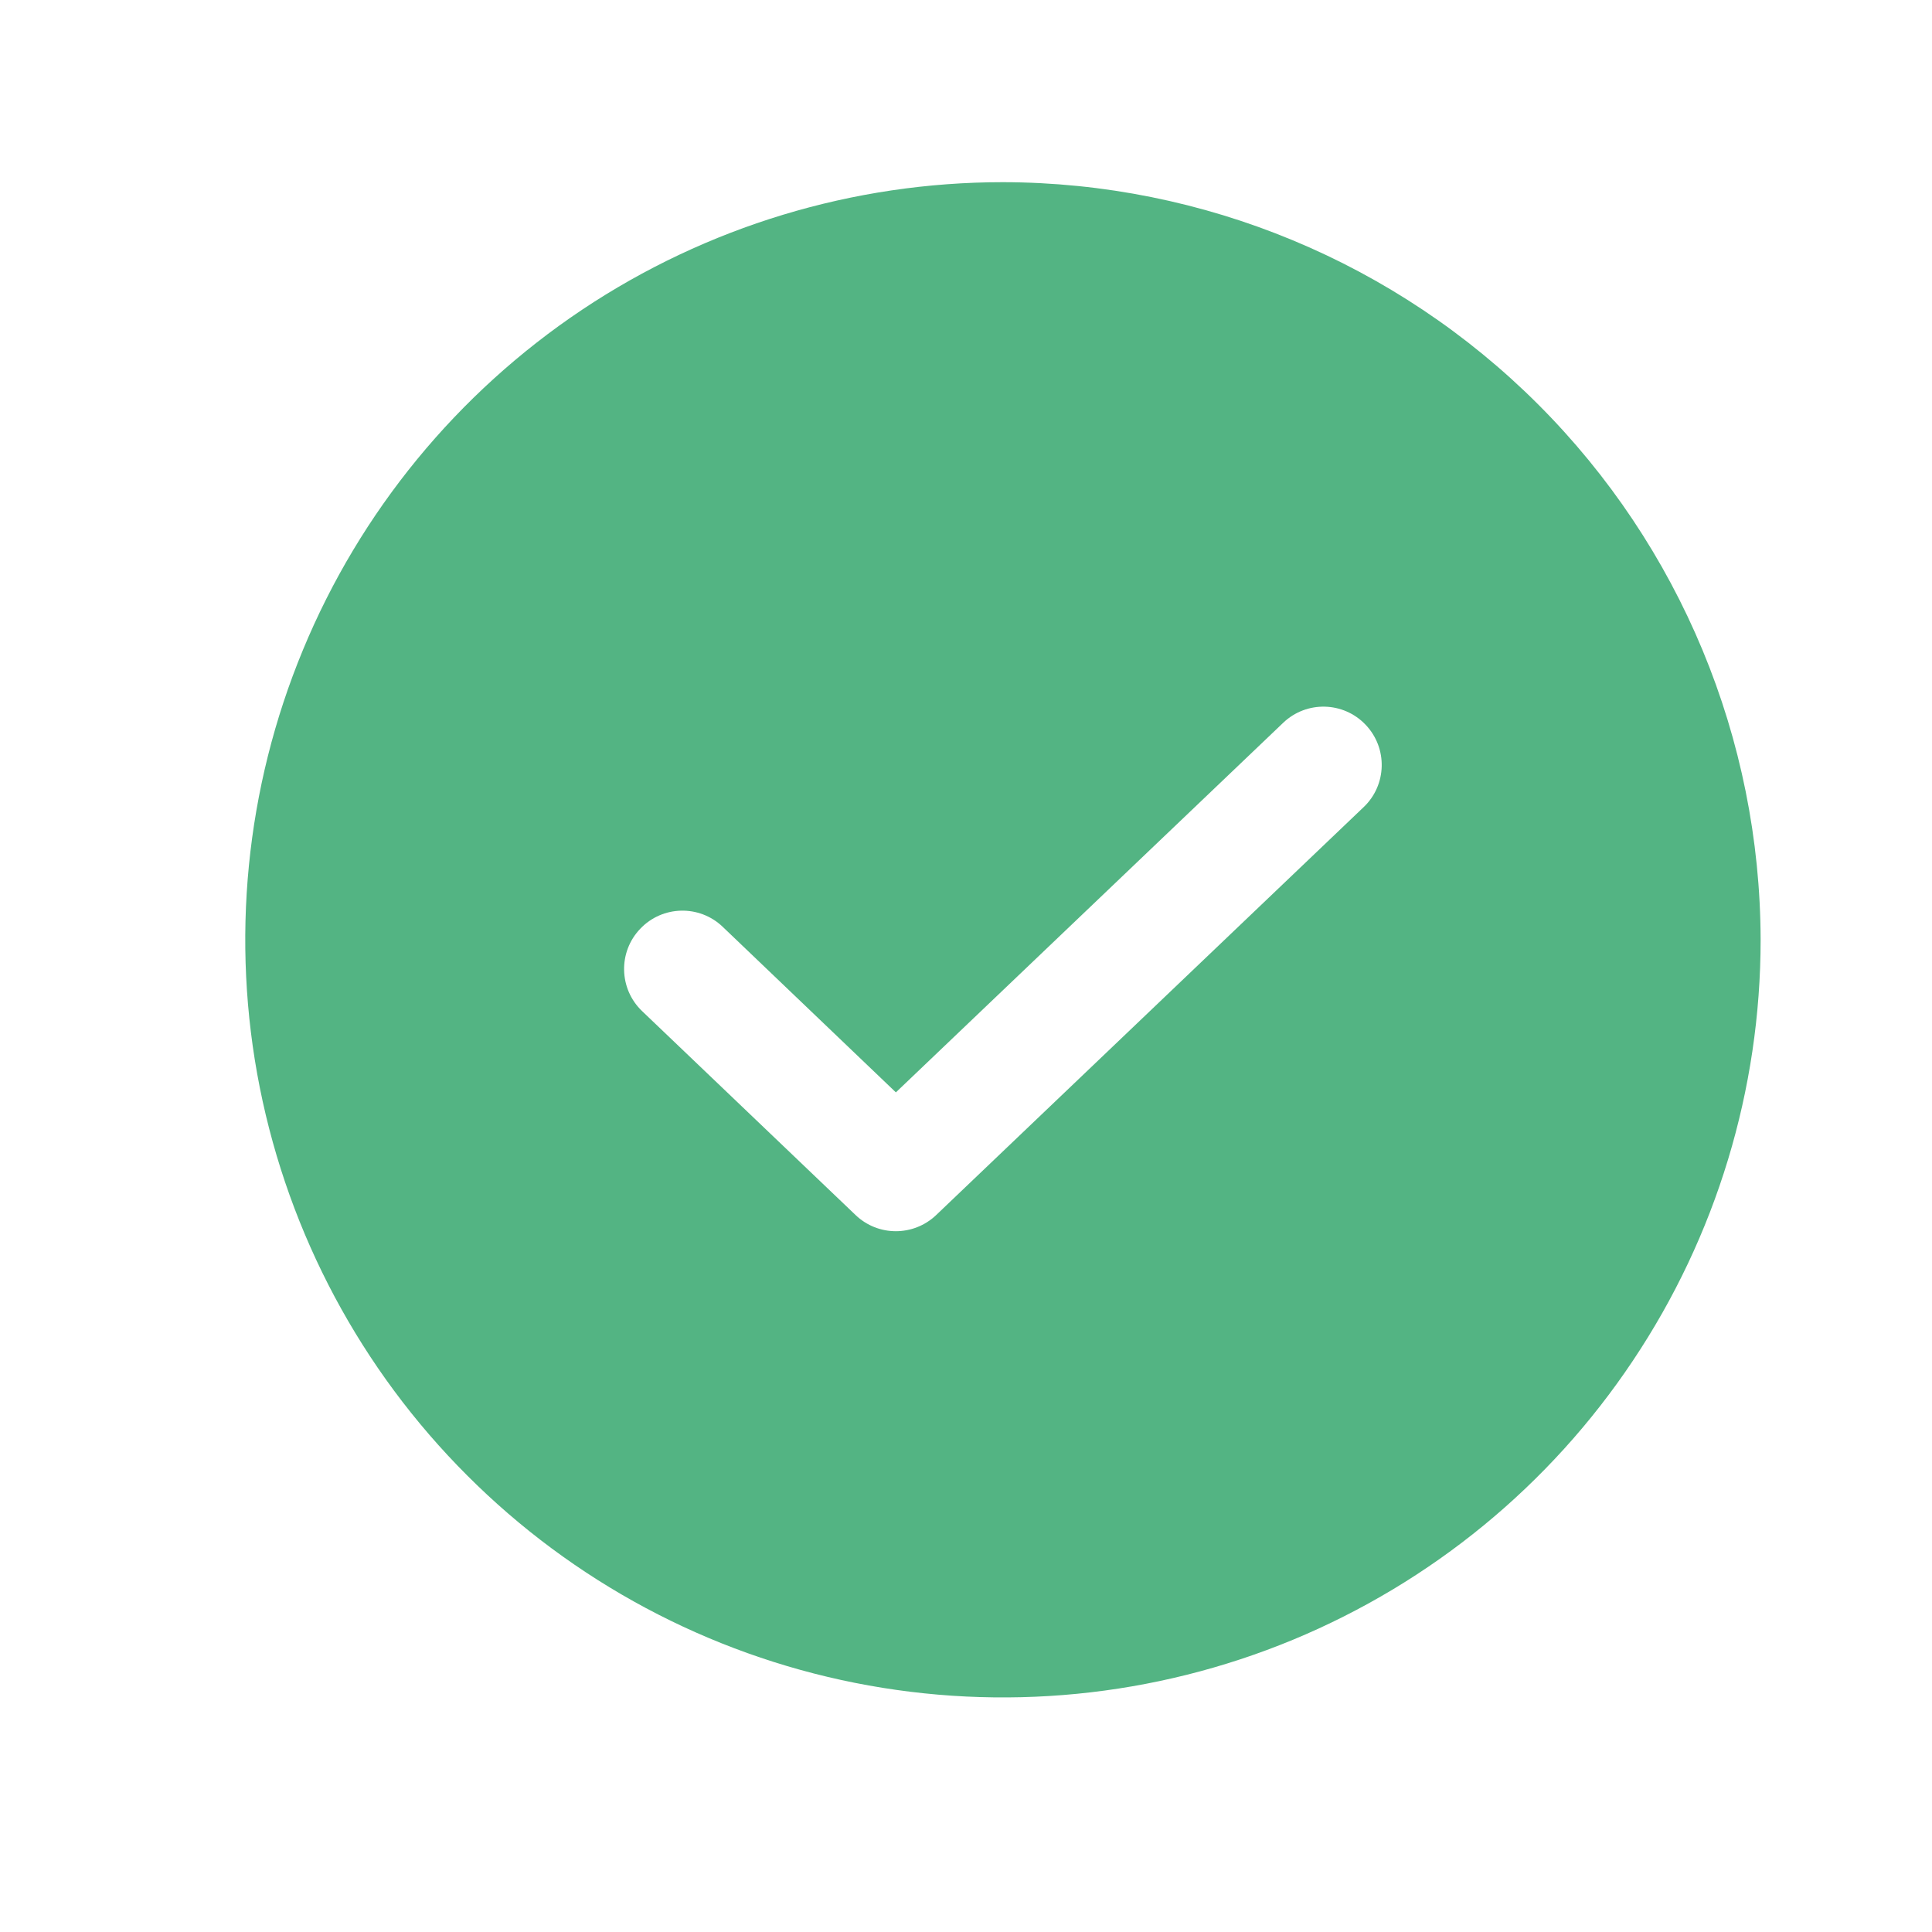 <svg width="17" height="17" viewBox="0 0 17 17" fill="none" xmlns="http://www.w3.org/2000/svg">
<path fill-rule="evenodd" clip-rule="evenodd" d="M5.121 2.726C6.217 1.994 7.506 1.603 8.825 1.603C10.592 1.606 12.286 2.31 13.535 3.559C14.785 4.809 15.488 6.502 15.492 8.269C15.492 9.588 15.101 10.877 14.368 11.973C13.636 13.07 12.594 13.924 11.376 14.429C10.158 14.933 8.817 15.065 7.524 14.808C6.231 14.551 5.043 13.916 4.111 12.983C3.178 12.051 2.544 10.863 2.286 9.57C2.029 8.277 2.161 6.936 2.666 5.718C3.17 4.5 4.025 3.459 5.121 2.726ZM11.999 7.102C12.204 6.907 12.212 6.582 12.016 6.377C11.821 6.172 11.496 6.164 11.291 6.36L7.883 9.612L6.359 8.155C6.154 7.959 5.829 7.967 5.634 8.172C5.438 8.376 5.445 8.701 5.65 8.897L7.528 10.691C7.726 10.881 8.038 10.881 8.237 10.692L11.999 7.102Z" fill="#53B483"/>
</svg>
